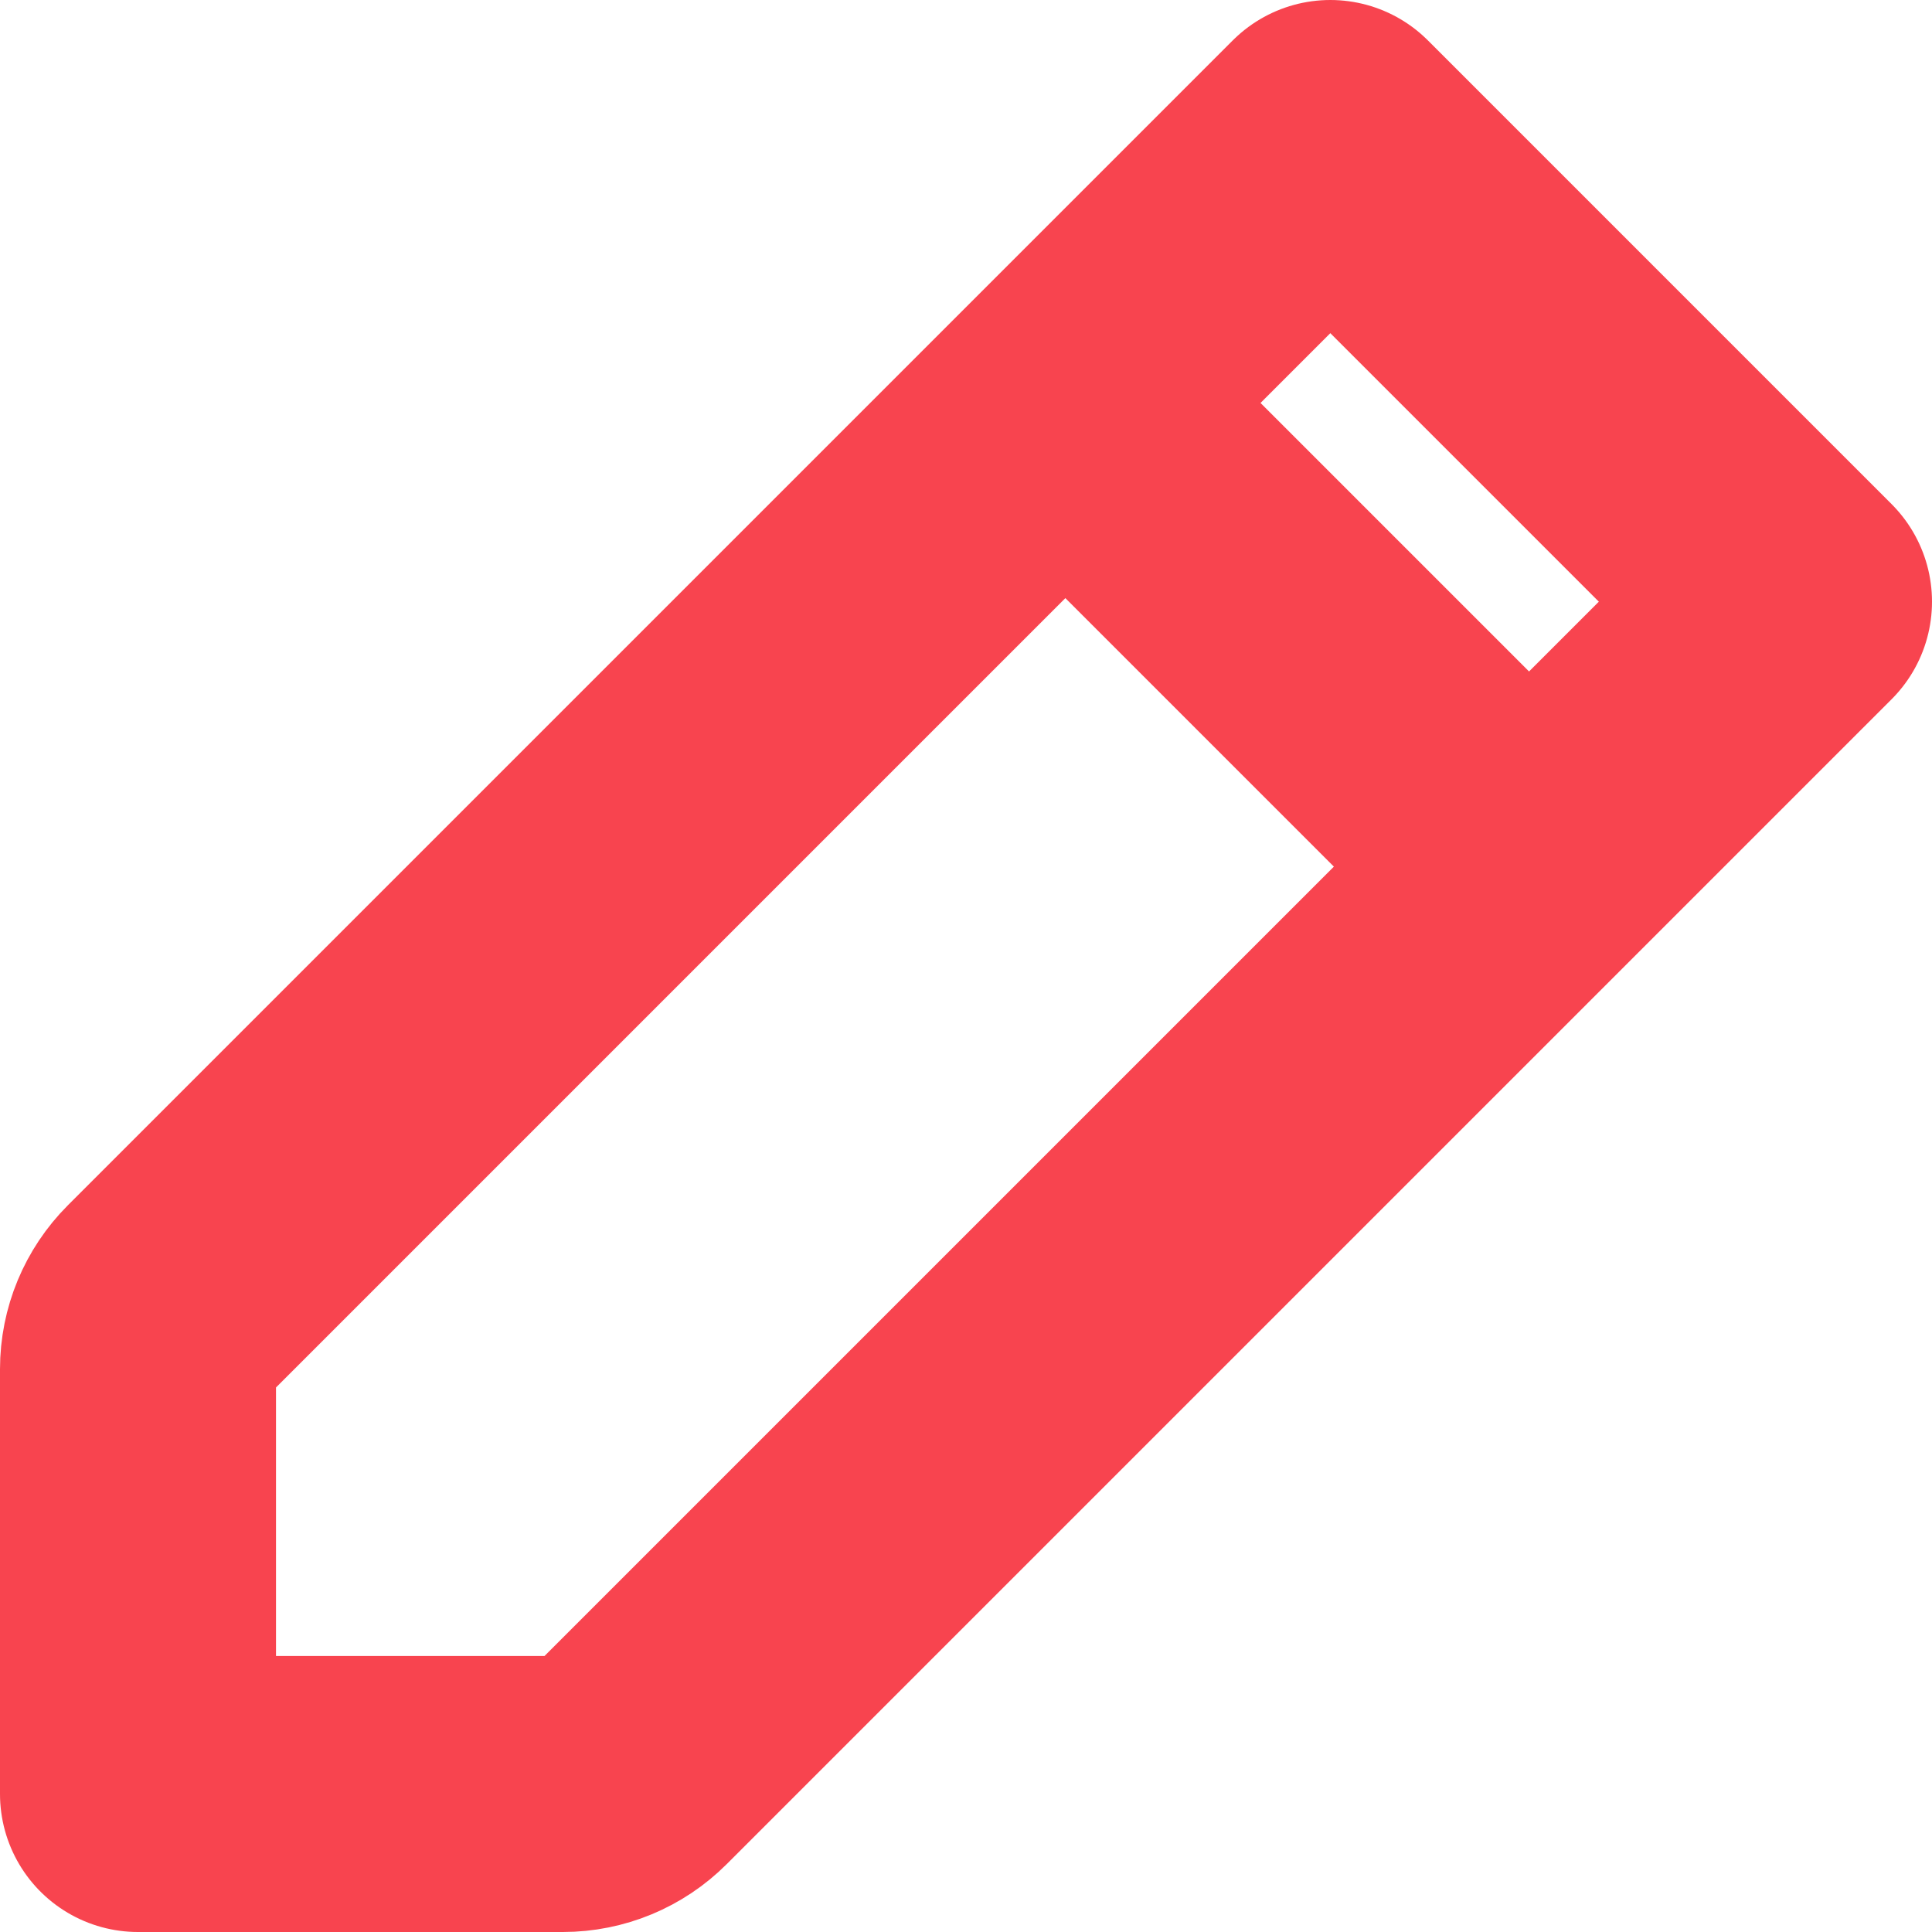 <svg width="28" height="28" viewBox="0 0 28 28" fill="none" xmlns="http://www.w3.org/2000/svg">
<g id="icon_edit">
<path id="Vector" d="M15.44 5.84L19.28 2L26 8.72L22.16 12.56M15.44 5.84L2.398 18.882C2.143 19.137 2 19.482 2 19.842V26H8.158C8.518 26 8.863 25.857 9.118 25.602L22.16 12.56M15.44 5.84L22.16 12.56" stroke="#F8444F" stroke-width="4" stroke-linecap="round" stroke-linejoin="round"/>
</g>
</svg>

